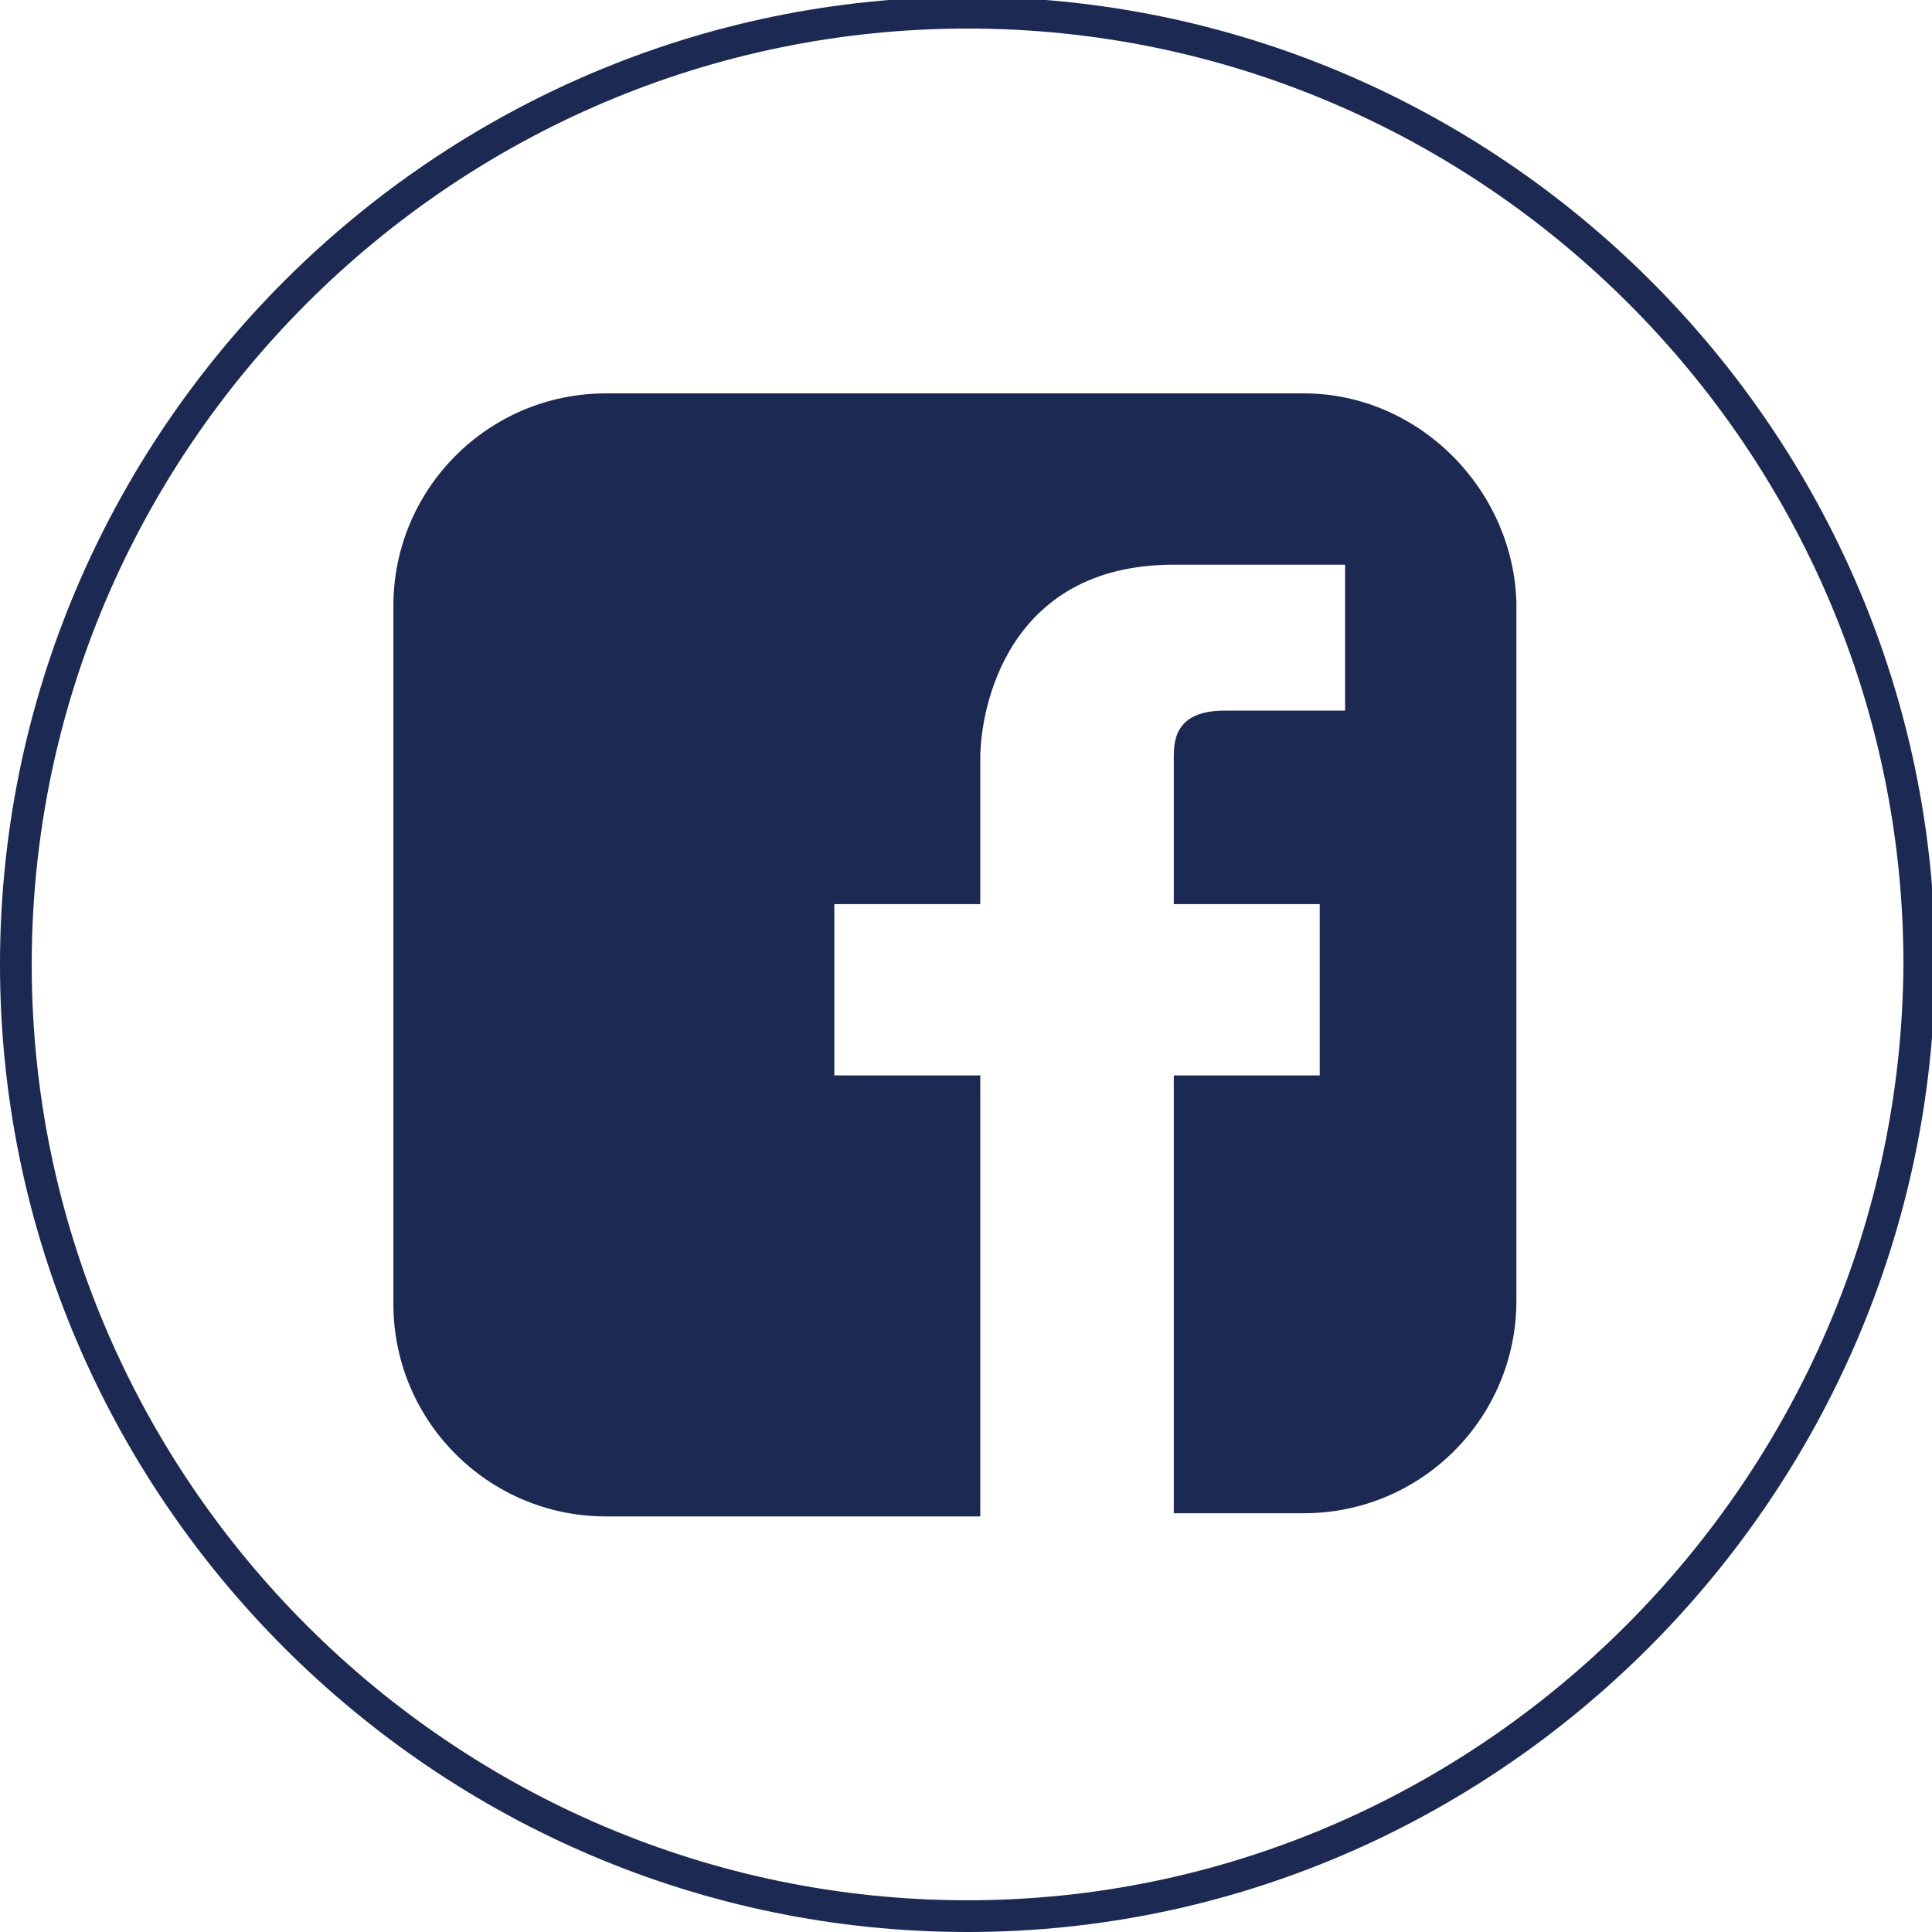 <?xml version="1.0" encoding="utf-8"?>
<!-- Generator: Adobe Illustrator 22.1.0, SVG Export Plug-In . SVG Version: 6.00 Build 0)  -->
<svg version="1.1" id="圖層_1" xmlns="http://www.w3.org/2000/svg" xmlns:xlink="http://www.w3.org/1999/xlink" x="0px" y="0px"
	 viewBox="0 0 60.9 60.9" style="enable-background:new 0 0 60.9 60.9;" xml:space="preserve">
<style type="text/css">
	.st0{fill:#1C2A53;}
	.st1{fill:none;stroke:#1C2A53;stroke-miterlimit:10;}
</style>
<g>
	<path class="st0" d="M41.1,12.4h-22c-3.7,0-6.7,3-6.7,6.7v22c0,3.7,3,6.7,6.7,6.7h11.8V33.9h-4.6v-5.4h4.6v-4.6
		c0-1.5,0.8-6.1,6.1-6.1s5.4,0,5.4,0v4.6c0,0-2.2,0-3.8,0c-1.6,0-1.6,1-1.6,1.5v4.6h4.6v5.4H37v13.8h4.1c3.7,0,6.7-3,6.7-6.7v-22
		C47.7,15.4,44.7,12.4,41.1,12.4z"/>
	<path class="st1" d="M30.5,60.4L30.5,60.4c-16.5,0-30-13.5-30-30v0c0-16.5,13.5-30,30-30h0c16.5,0,30,13.5,30,30v0
		C60.4,46.9,46.9,60.4,30.5,60.4z"/>
</g>
</svg>
